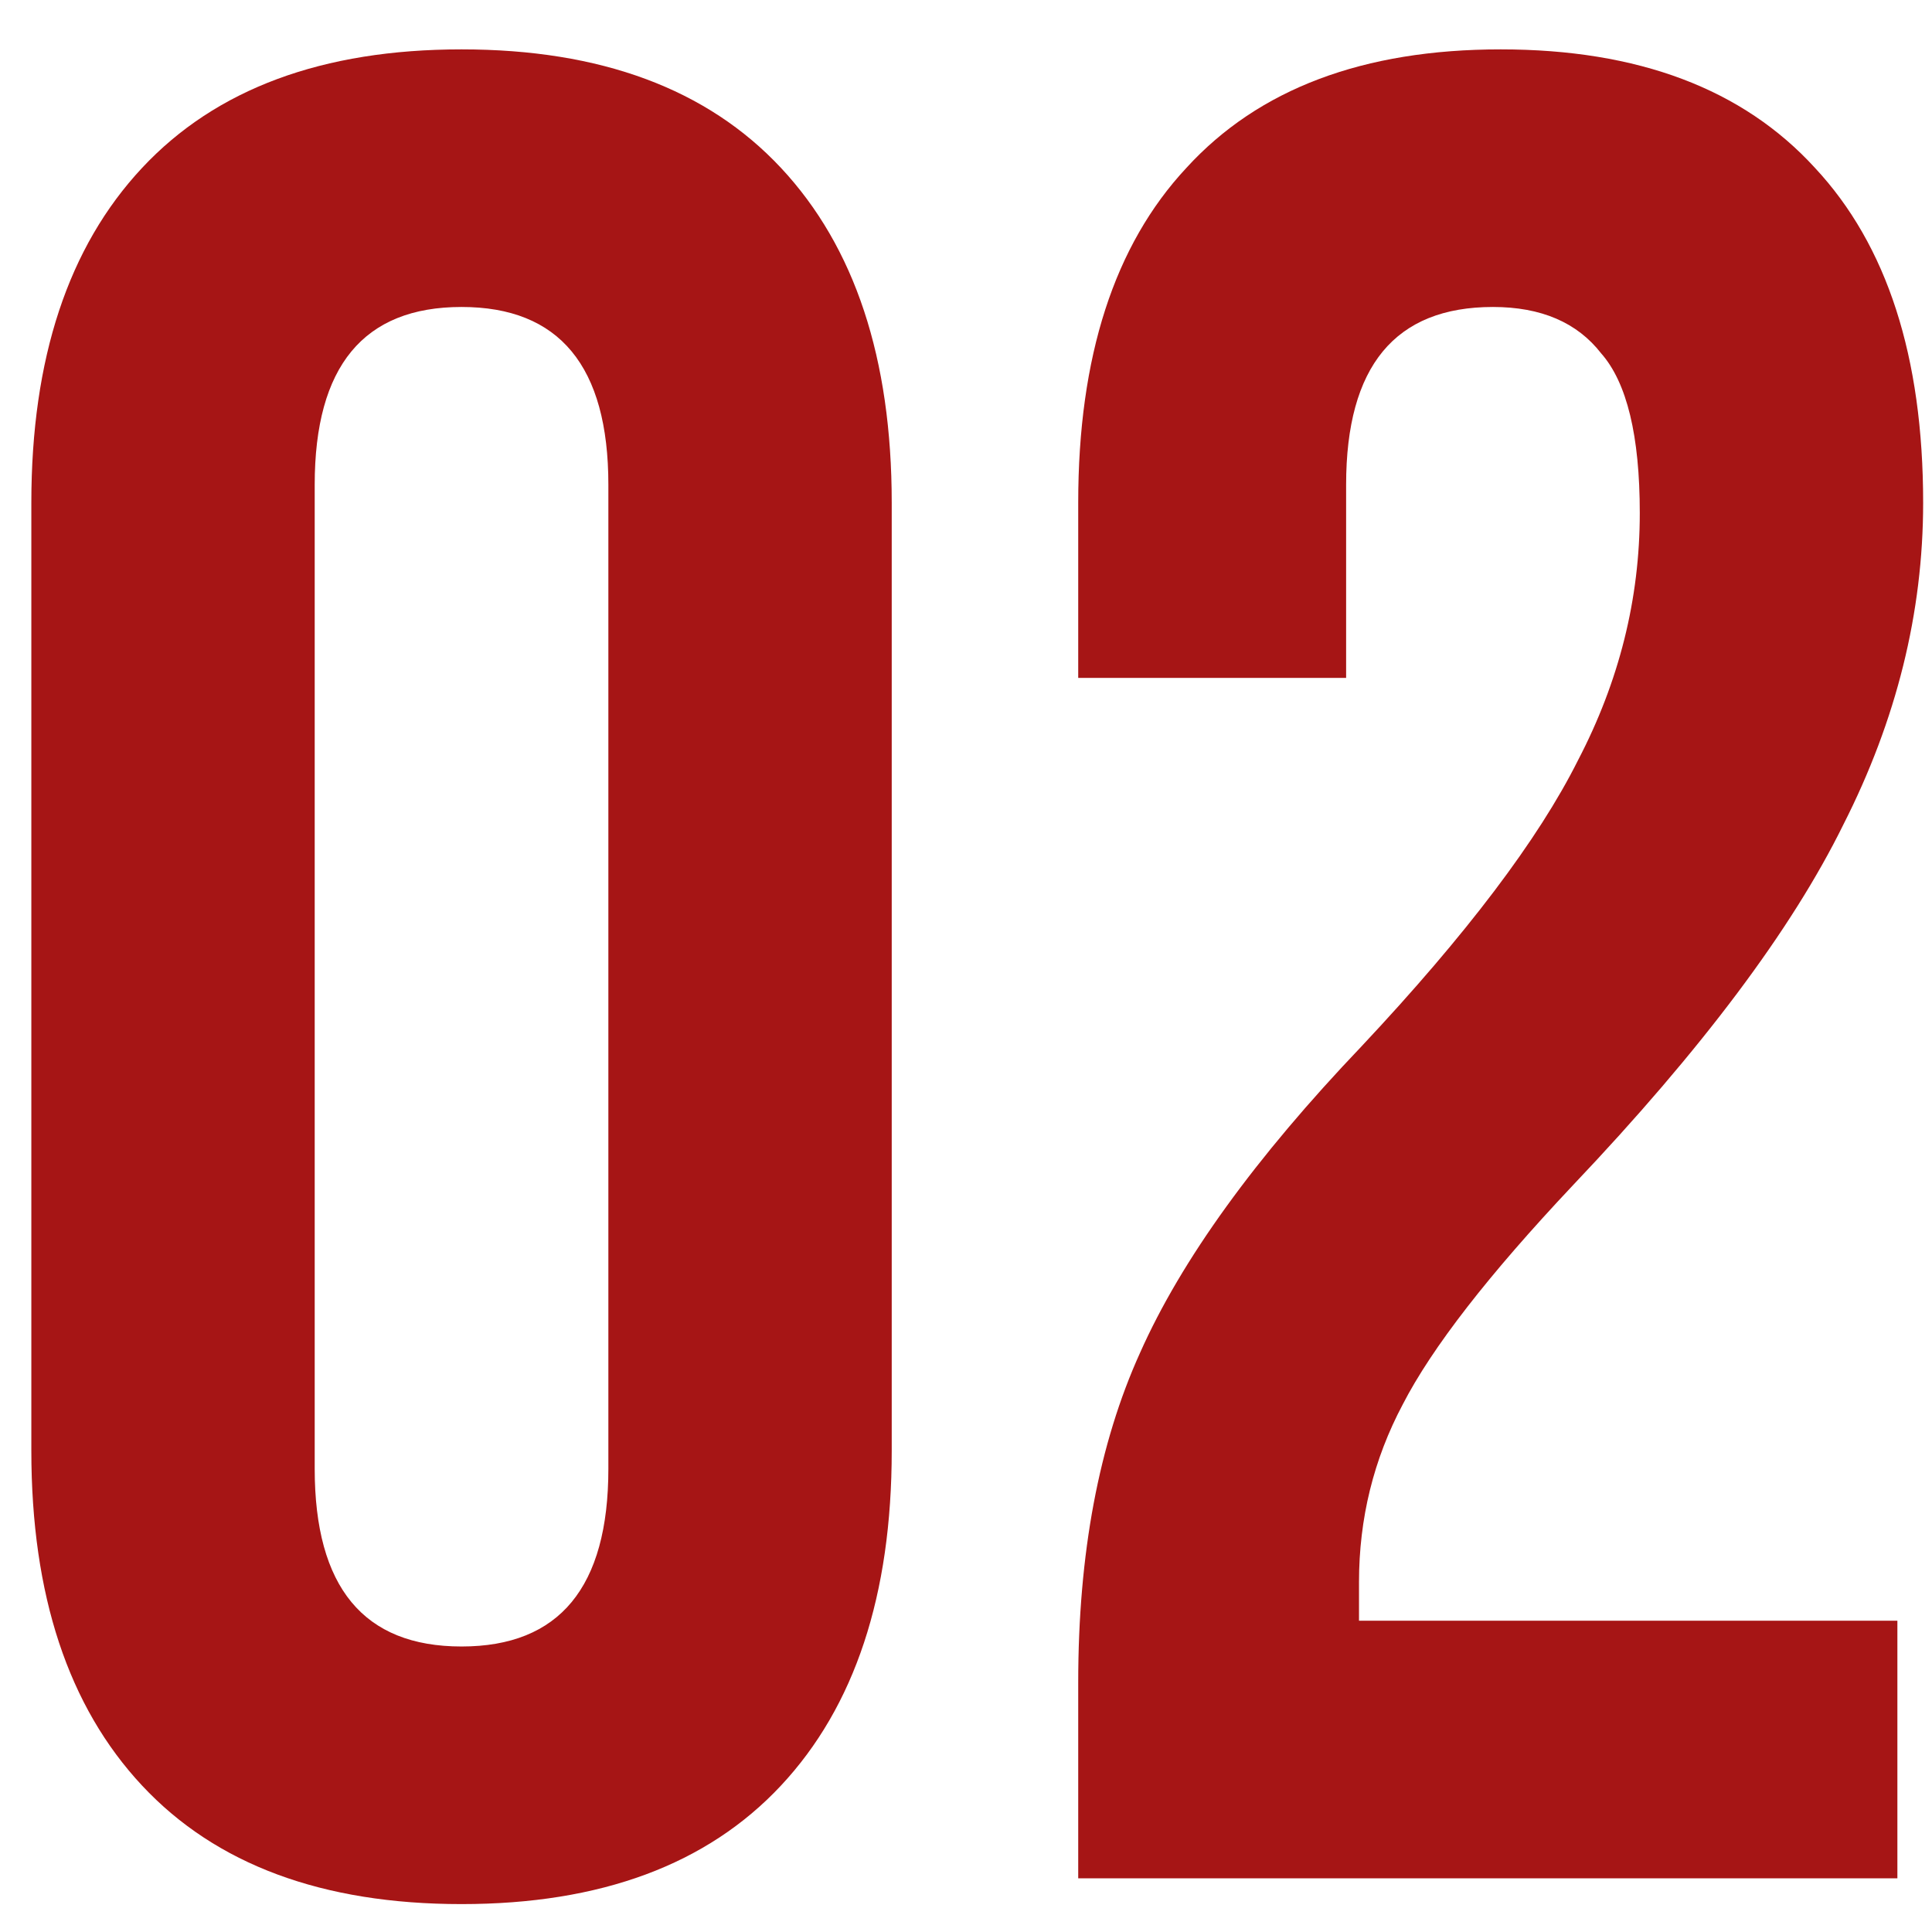 <svg width="36" height="36" viewBox="0 0 36 36" fill="none" xmlns="http://www.w3.org/2000/svg">
<path d="M8.6 35.48C6.008 35.48 4.024 34.744 2.648 33.272C1.272 31.8 0.584 29.72 0.584 27.032V9.368C0.584 6.68 1.272 4.6 2.648 3.128C4.024 1.656 6.008 0.92 8.6 0.92C11.192 0.92 13.176 1.656 14.552 3.128C15.928 4.6 16.616 6.68 16.616 9.368V27.032C16.616 29.72 15.928 31.8 14.552 33.272C13.176 34.744 11.192 35.48 8.6 35.48ZM8.6 30.68C10.424 30.68 11.336 29.576 11.336 27.368V9.032C11.336 6.824 10.424 5.72 8.6 5.72C6.776 5.72 5.864 6.824 5.864 9.032V27.368C5.864 29.576 6.776 30.68 8.6 30.68ZM20.091 31.352C20.091 28.952 20.475 26.904 21.243 25.208C22.011 23.48 23.387 21.576 25.371 19.496C27.323 17.416 28.667 15.64 29.403 14.168C30.171 12.696 30.555 11.16 30.555 9.56C30.555 8.12 30.315 7.128 29.835 6.584C29.387 6.008 28.715 5.72 27.819 5.72C25.995 5.72 25.083 6.824 25.083 9.032V12.632H20.091V9.368C20.091 6.648 20.763 4.568 22.107 3.128C23.451 1.656 25.403 0.92 27.963 0.92C30.523 0.92 32.475 1.656 33.819 3.128C35.163 4.568 35.835 6.648 35.835 9.368C35.835 11.416 35.339 13.416 34.347 15.368C33.387 17.32 31.707 19.56 29.307 22.088C27.739 23.752 26.683 25.112 26.139 26.168C25.595 27.192 25.323 28.296 25.323 29.48V30.2H35.355V35H20.091V31.352Z" fill="#A61515"/>
</svg>
